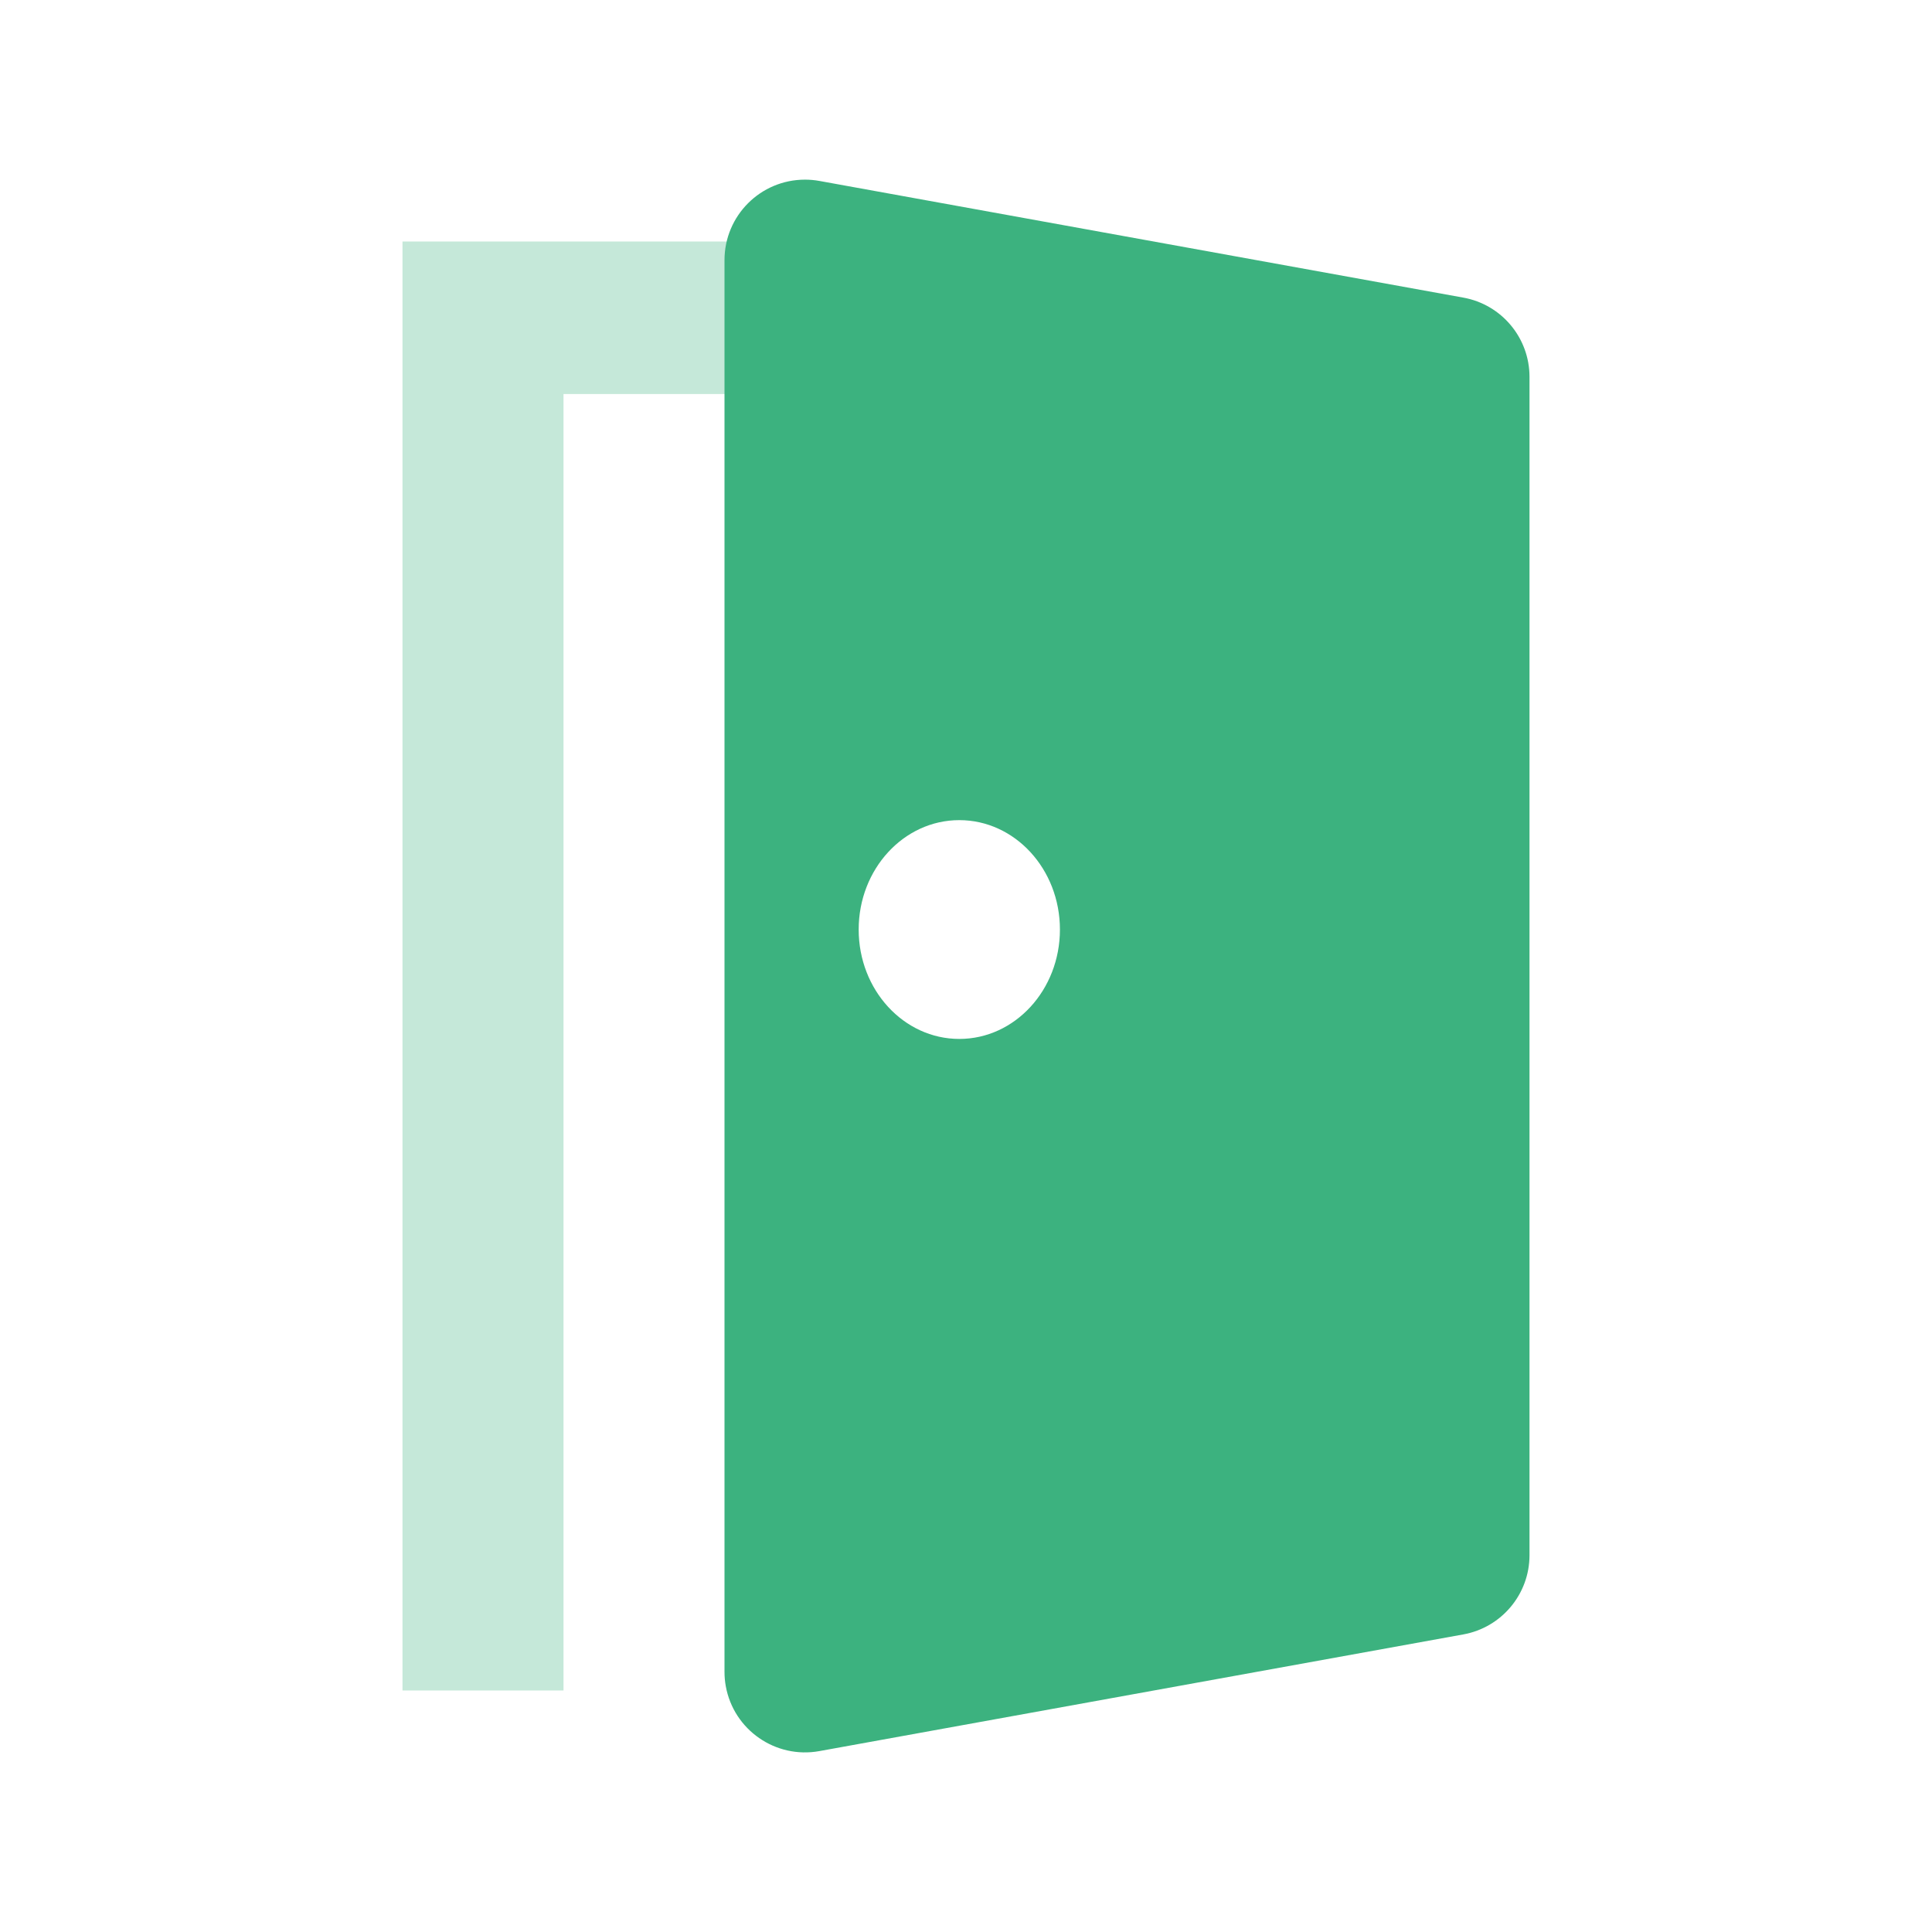 <svg width="60" height="60" viewBox="0 0 60 60" fill="none" xmlns="http://www.w3.org/2000/svg">
<g clip-path="url(#clip0_40_1711)">
<path opacity="0.3" d="M17.5 12.237V52.5H12.5V7.5H27.5V12.237H17.5Z" fill="#3CB27F"/>
<path fill-rule="evenodd" clip-rule="evenodd" d="M25.446 5.619L45.446 9.243C46.635 9.458 47.5 10.494 47.5 11.703V48.298C47.5 49.506 46.635 50.542 45.446 50.758L25.446 54.382C24.087 54.628 22.786 53.726 22.54 52.367C22.513 52.22 22.5 52.071 22.5 51.922V8.079C22.5 6.698 23.619 5.579 25 5.579C25.149 5.579 25.299 5.592 25.446 5.619ZM29.792 32.265C31.518 32.265 32.917 30.744 32.917 28.868C32.917 26.991 31.518 25.47 29.792 25.47C28.066 25.47 26.667 26.991 26.667 28.868C26.667 30.744 28.066 32.265 29.792 32.265Z" fill="#3CB27F"/>
</g>
<defs>
<clipPath id="clip0_40_1711">
<rect width="60" height="60" fill="white"/>
</clipPath>
</defs>
</svg>
